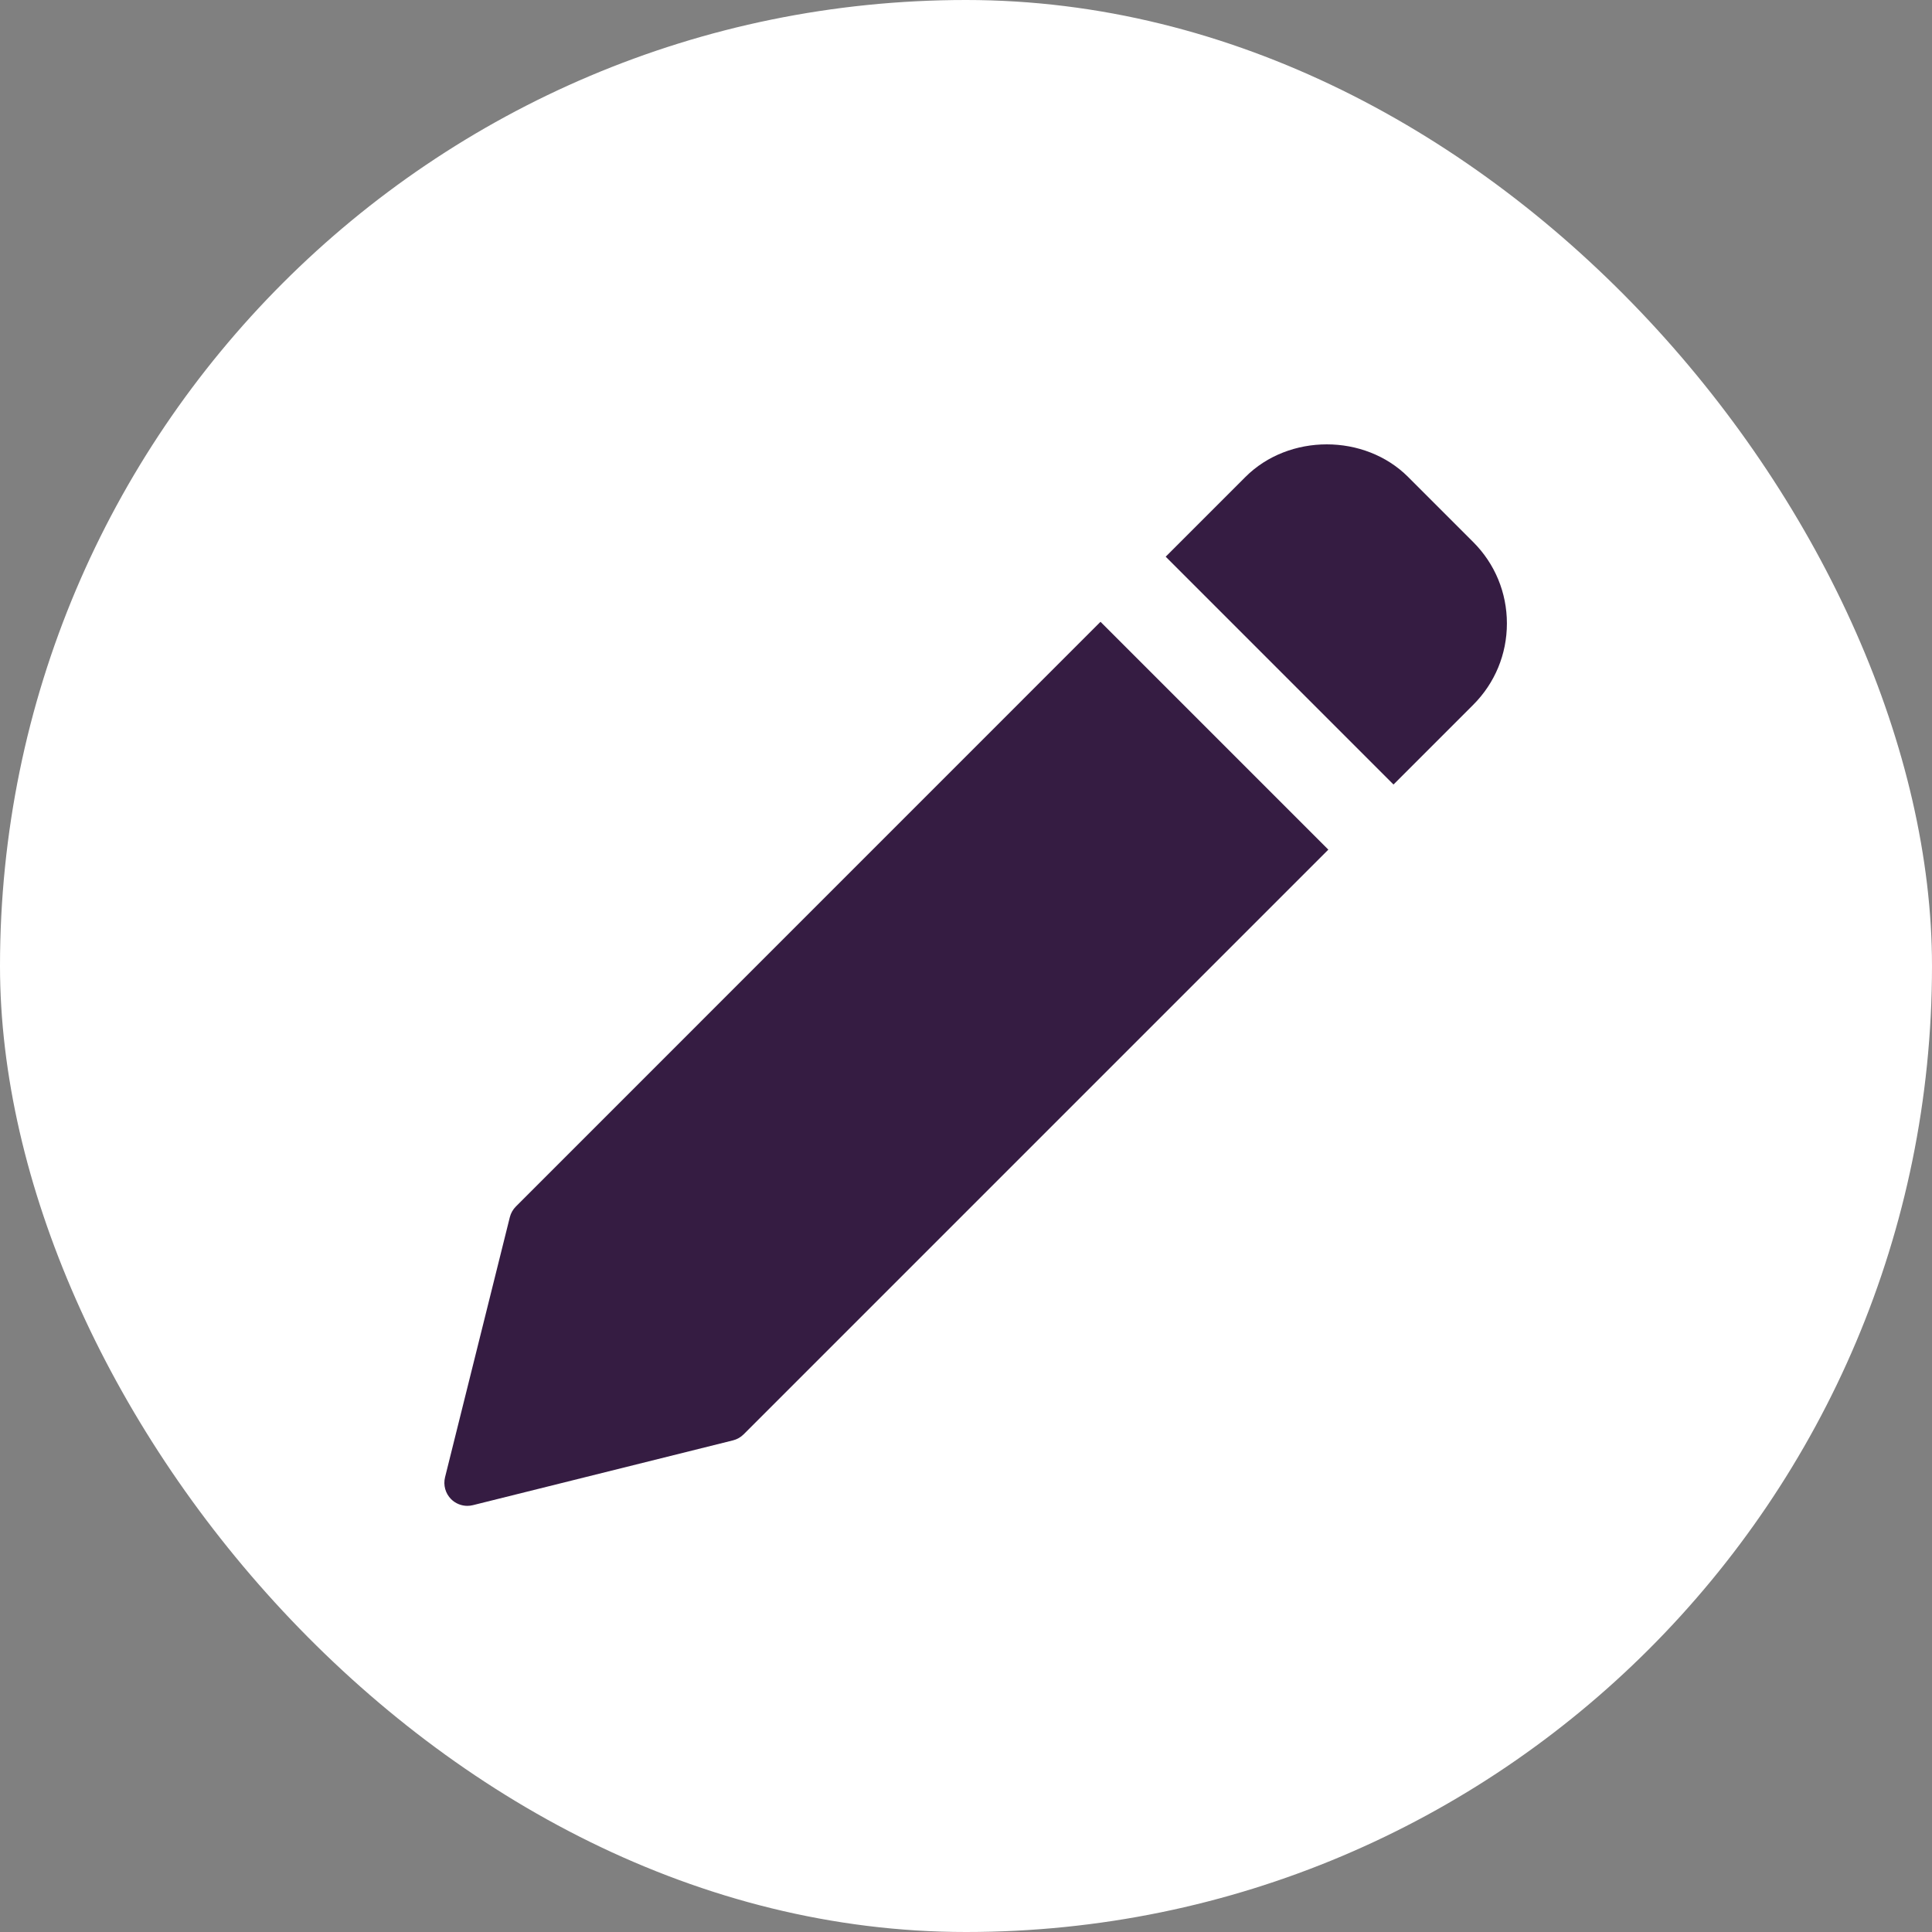 <svg width="100" height="100" viewBox="0 0 100 100" fill="none" xmlns="http://www.w3.org/2000/svg">
<rect x="0" y="0" width="100" height="100" fill="#808080" stroke="none"/>
<rect width="100" height="100" rx="50" fill="white"/>
<path d="M56.962 32.184L26.703 62.448C26.551 62.6 26.441 62.793 26.389 63L23.035 76.464C22.935 76.869 23.054 77.3 23.349 77.596C23.573 77.819 23.878 77.943 24.19 77.943C24.285 77.943 24.383 77.931 24.478 77.907L37.94 74.553C38.15 74.501 38.34 74.391 38.493 74.239L68.754 43.977L56.962 32.184Z" fill="#351C42"/>
<path d="M76.253 28.056L72.885 24.688C70.634 22.436 66.71 22.439 64.462 24.688L60.336 28.814L72.127 40.607L76.253 36.481C77.378 35.356 77.997 33.86 77.997 32.269C77.997 30.677 77.378 29.181 76.253 28.056Z" fill="#351C42"/>
</svg>

